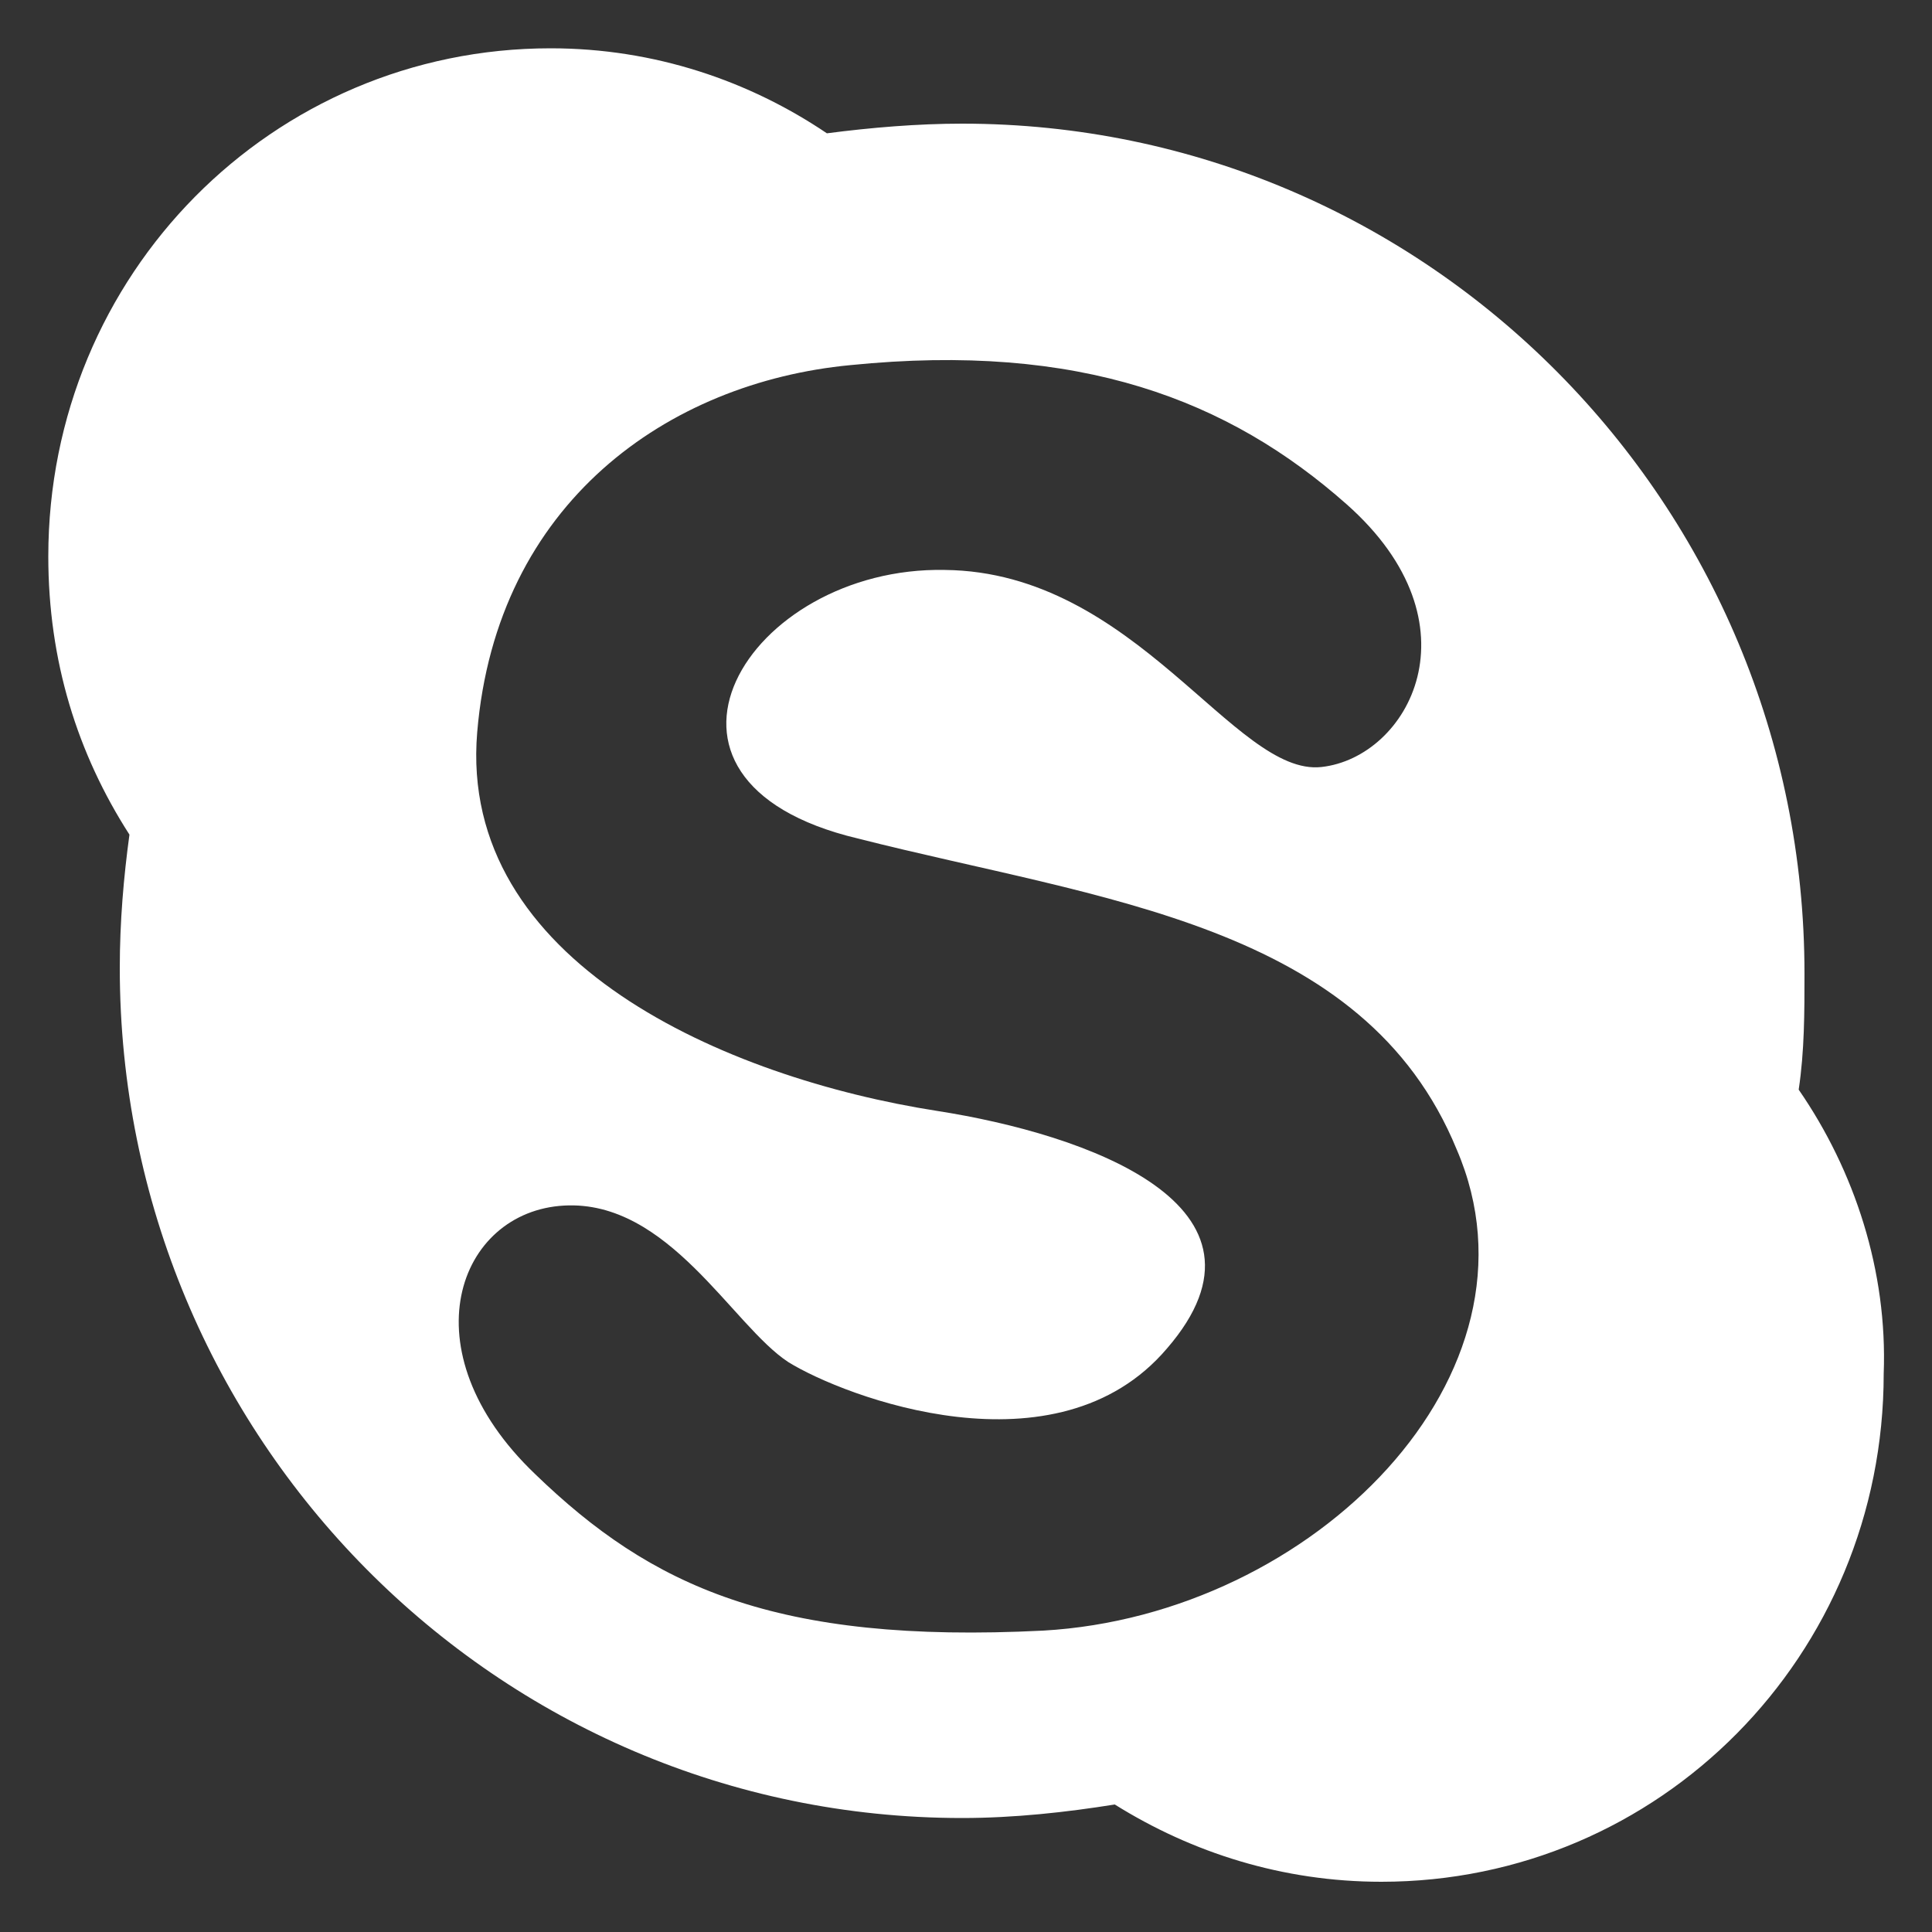 <?xml version="1.0" encoding="utf-8"?>
<!-- Generator: Adobe Illustrator 18.1.1, SVG Export Plug-In . SVG Version: 6.00 Build 0)  -->
<svg version="1.1" id="skype_1_" xmlns="http://www.w3.org/2000/svg" xmlns:xlink="http://www.w3.org/1999/xlink" x="0px" y="0px"
	 viewBox="0 0 100 100" enable-background="new 0 0 100 100" xml:space="preserve">
<rect x="0" y="0" width="100" height="100" fill="#333333" stroke="none"/>
<g id="skype">
	<g display="none">
		<path display="inline" fill="#212121" d="M50,0C22.4,0,0,22.4,0,50s22.4,50,50,50s50-22.4,50-50S77.6,0,50,0z"/>
	</g>
	<path fill="#FFFFFF" d="M54,84.4c-13.9,0.7-20.3-2.3-26.3-8.1c-6.7-6.4-4-13.6,1.5-13.9c5.4-0.3,8.7,6.2,11.6,8.1
		c2.9,1.8,13.9,6,19.6-0.7c6.4-7.4-4.2-11.1-11.9-12.3c-10.9-1.7-24.8-7.7-23.8-19.6c1-11.9,9.9-18.1,19.3-19
		c11.9-1.2,19.6,1.8,25.7,7.2c7,6.2,3.2,13.1-1.3,13.6s-9.6-10.1-19.5-10.2c-10.2-0.2-17.1,10.9-4.5,13.9c12.6,3.2,26.2,4.4,31,16.1
		C80.4,71.1,68,83.6,54,84.4z M93.1,56.4c0.3-2,0.3-4,0.3-6c0-24.3-19.5-44-43.6-44c-2.3,0-4.7,0.2-7,0.5c-4-2.7-8.9-4.4-14.3-4.4
		c-14.4,0-26,11.7-26,26.3c0,5.4,1.5,10.2,4.2,14.4c-0.3,2.2-0.5,4.5-0.5,6.9c0,24.3,19.5,44,43.6,44c2.7,0,5.4-0.3,7.9-0.7
		c4,2.5,8.7,4,13.8,4c14.4,0,26-11.7,26-26.3C97.7,65.8,96,60.6,93.1,56.4z"/>
</g>
</svg>
